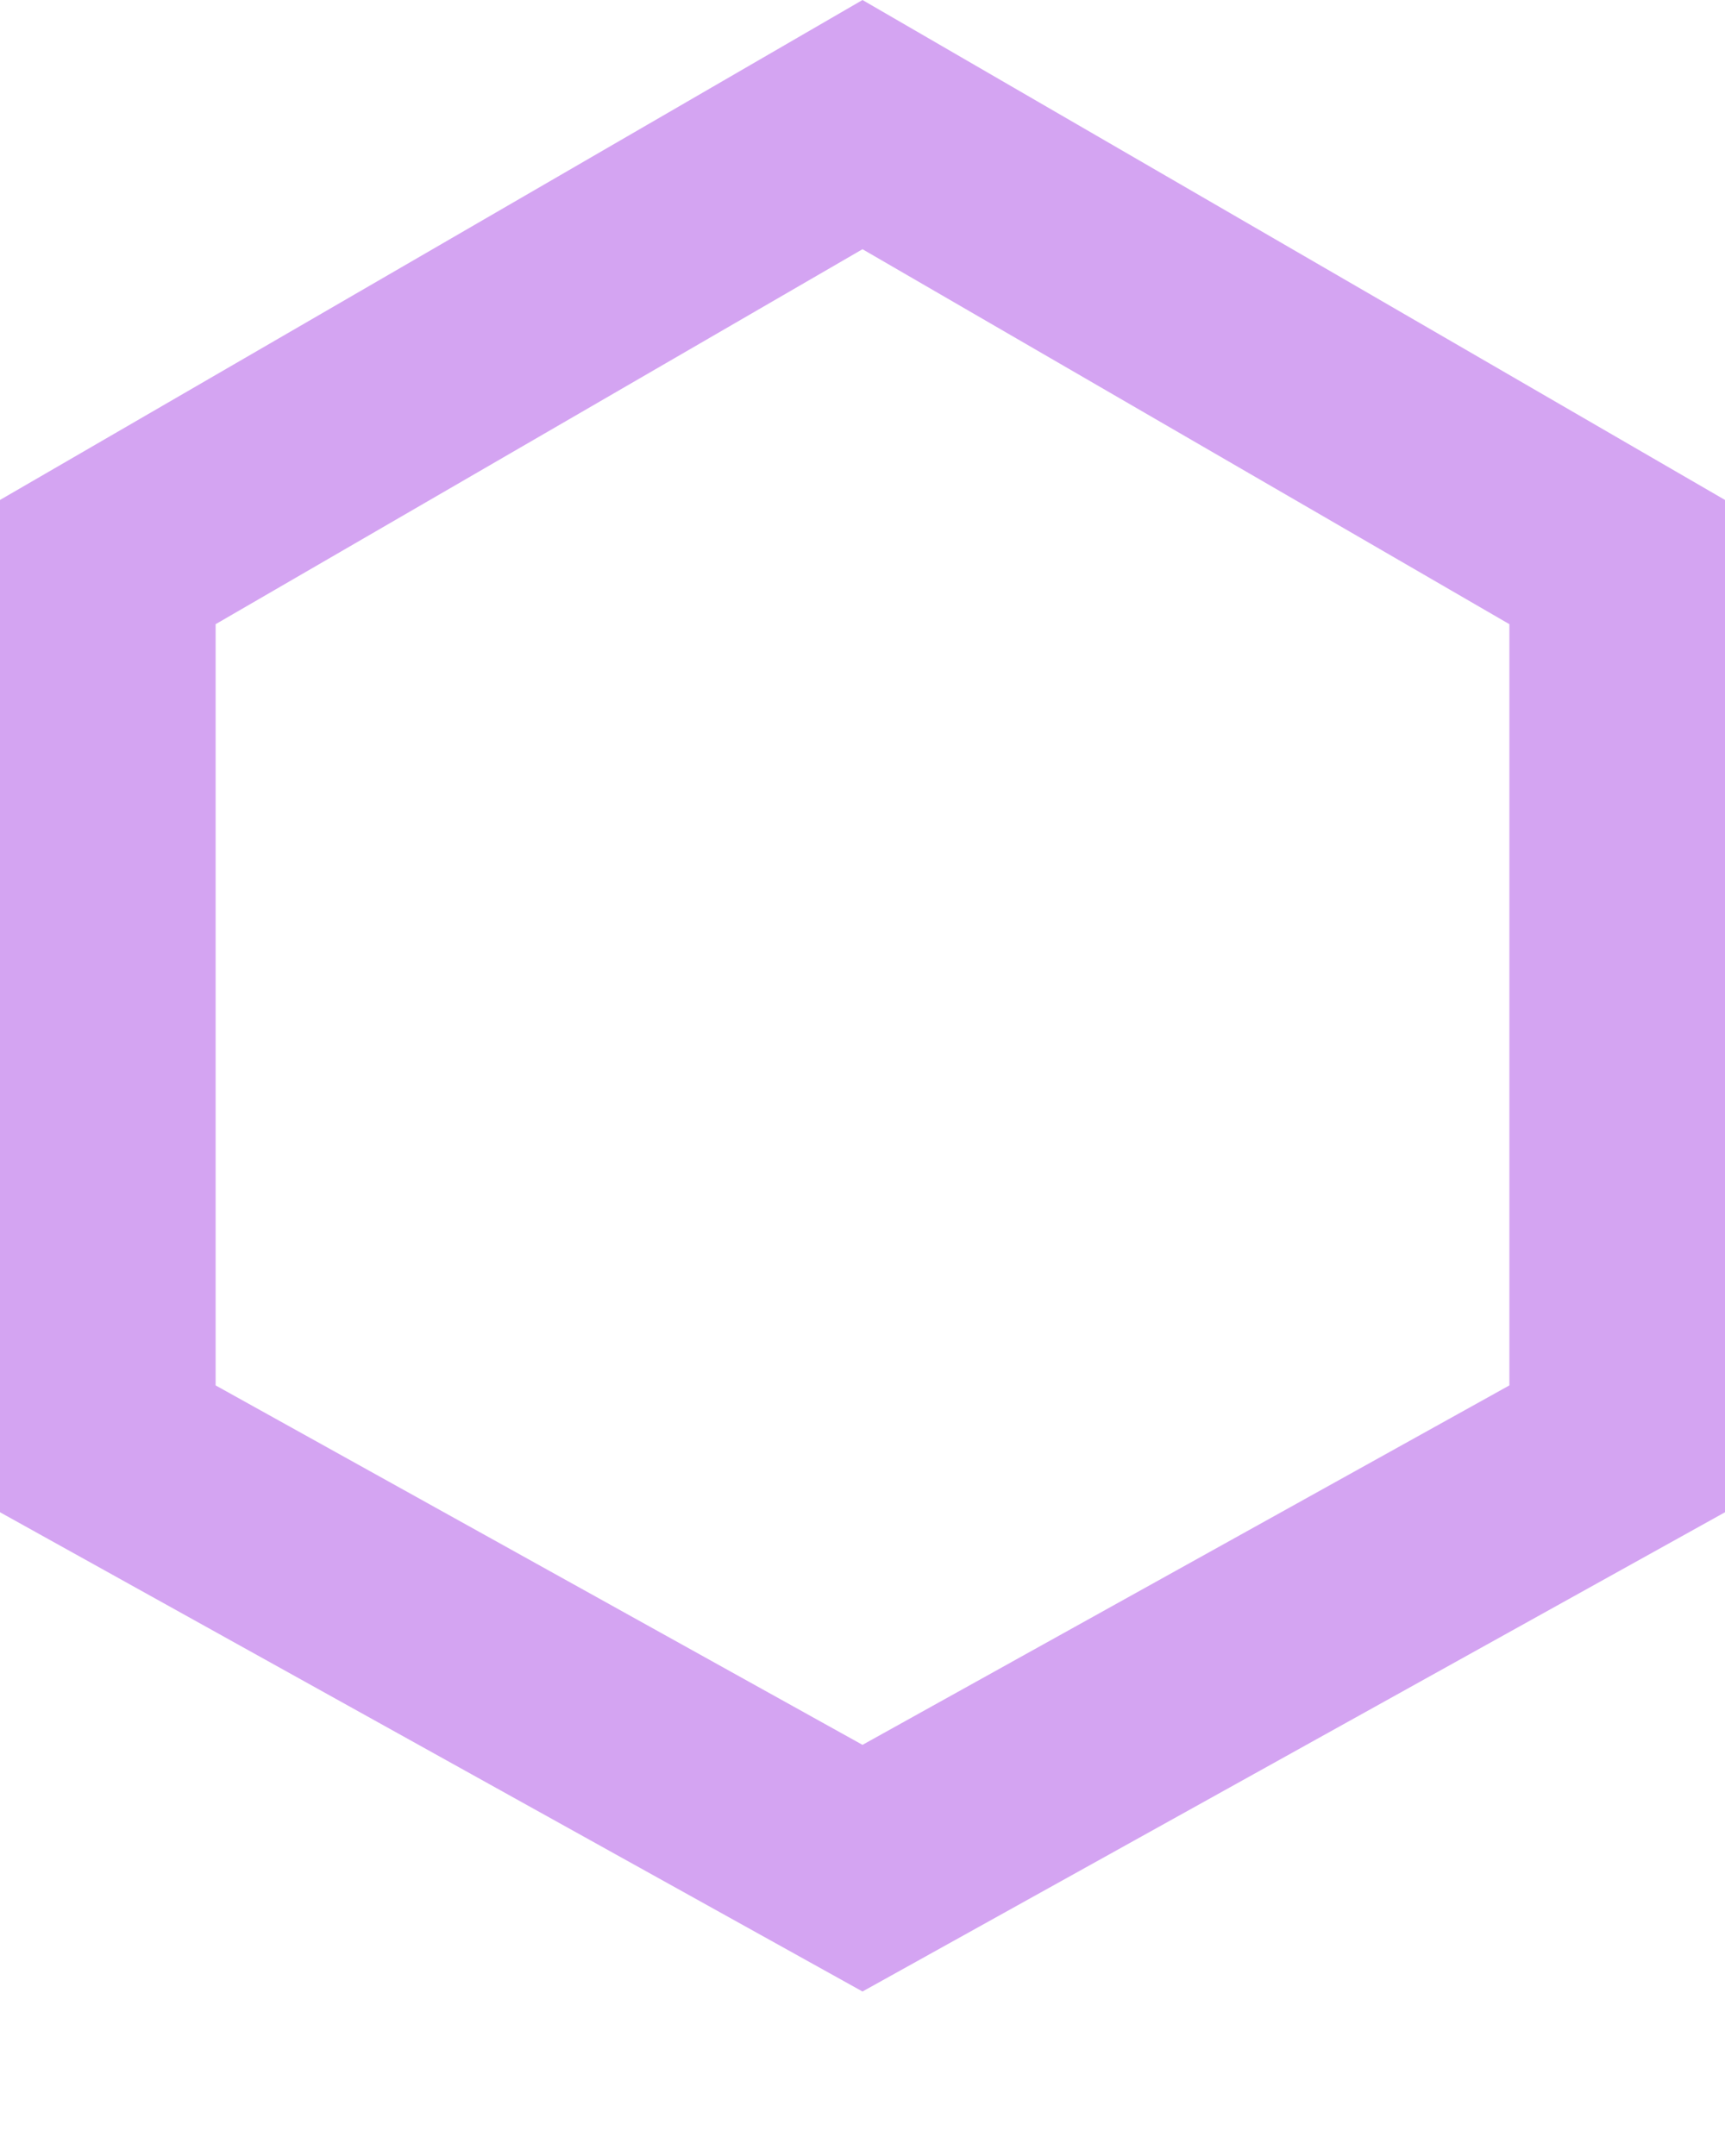 <svg width="8" height="10" viewBox="0 0 8 10" fill="none" xmlns="http://www.w3.org/2000/svg">
<path opacity="0.5" d="M7.5 6.72L4 8.665L0.5 6.72V2.607L4 0.578L7.5 2.607V6.72Z" stroke="#aa4be7"/>
</svg>
